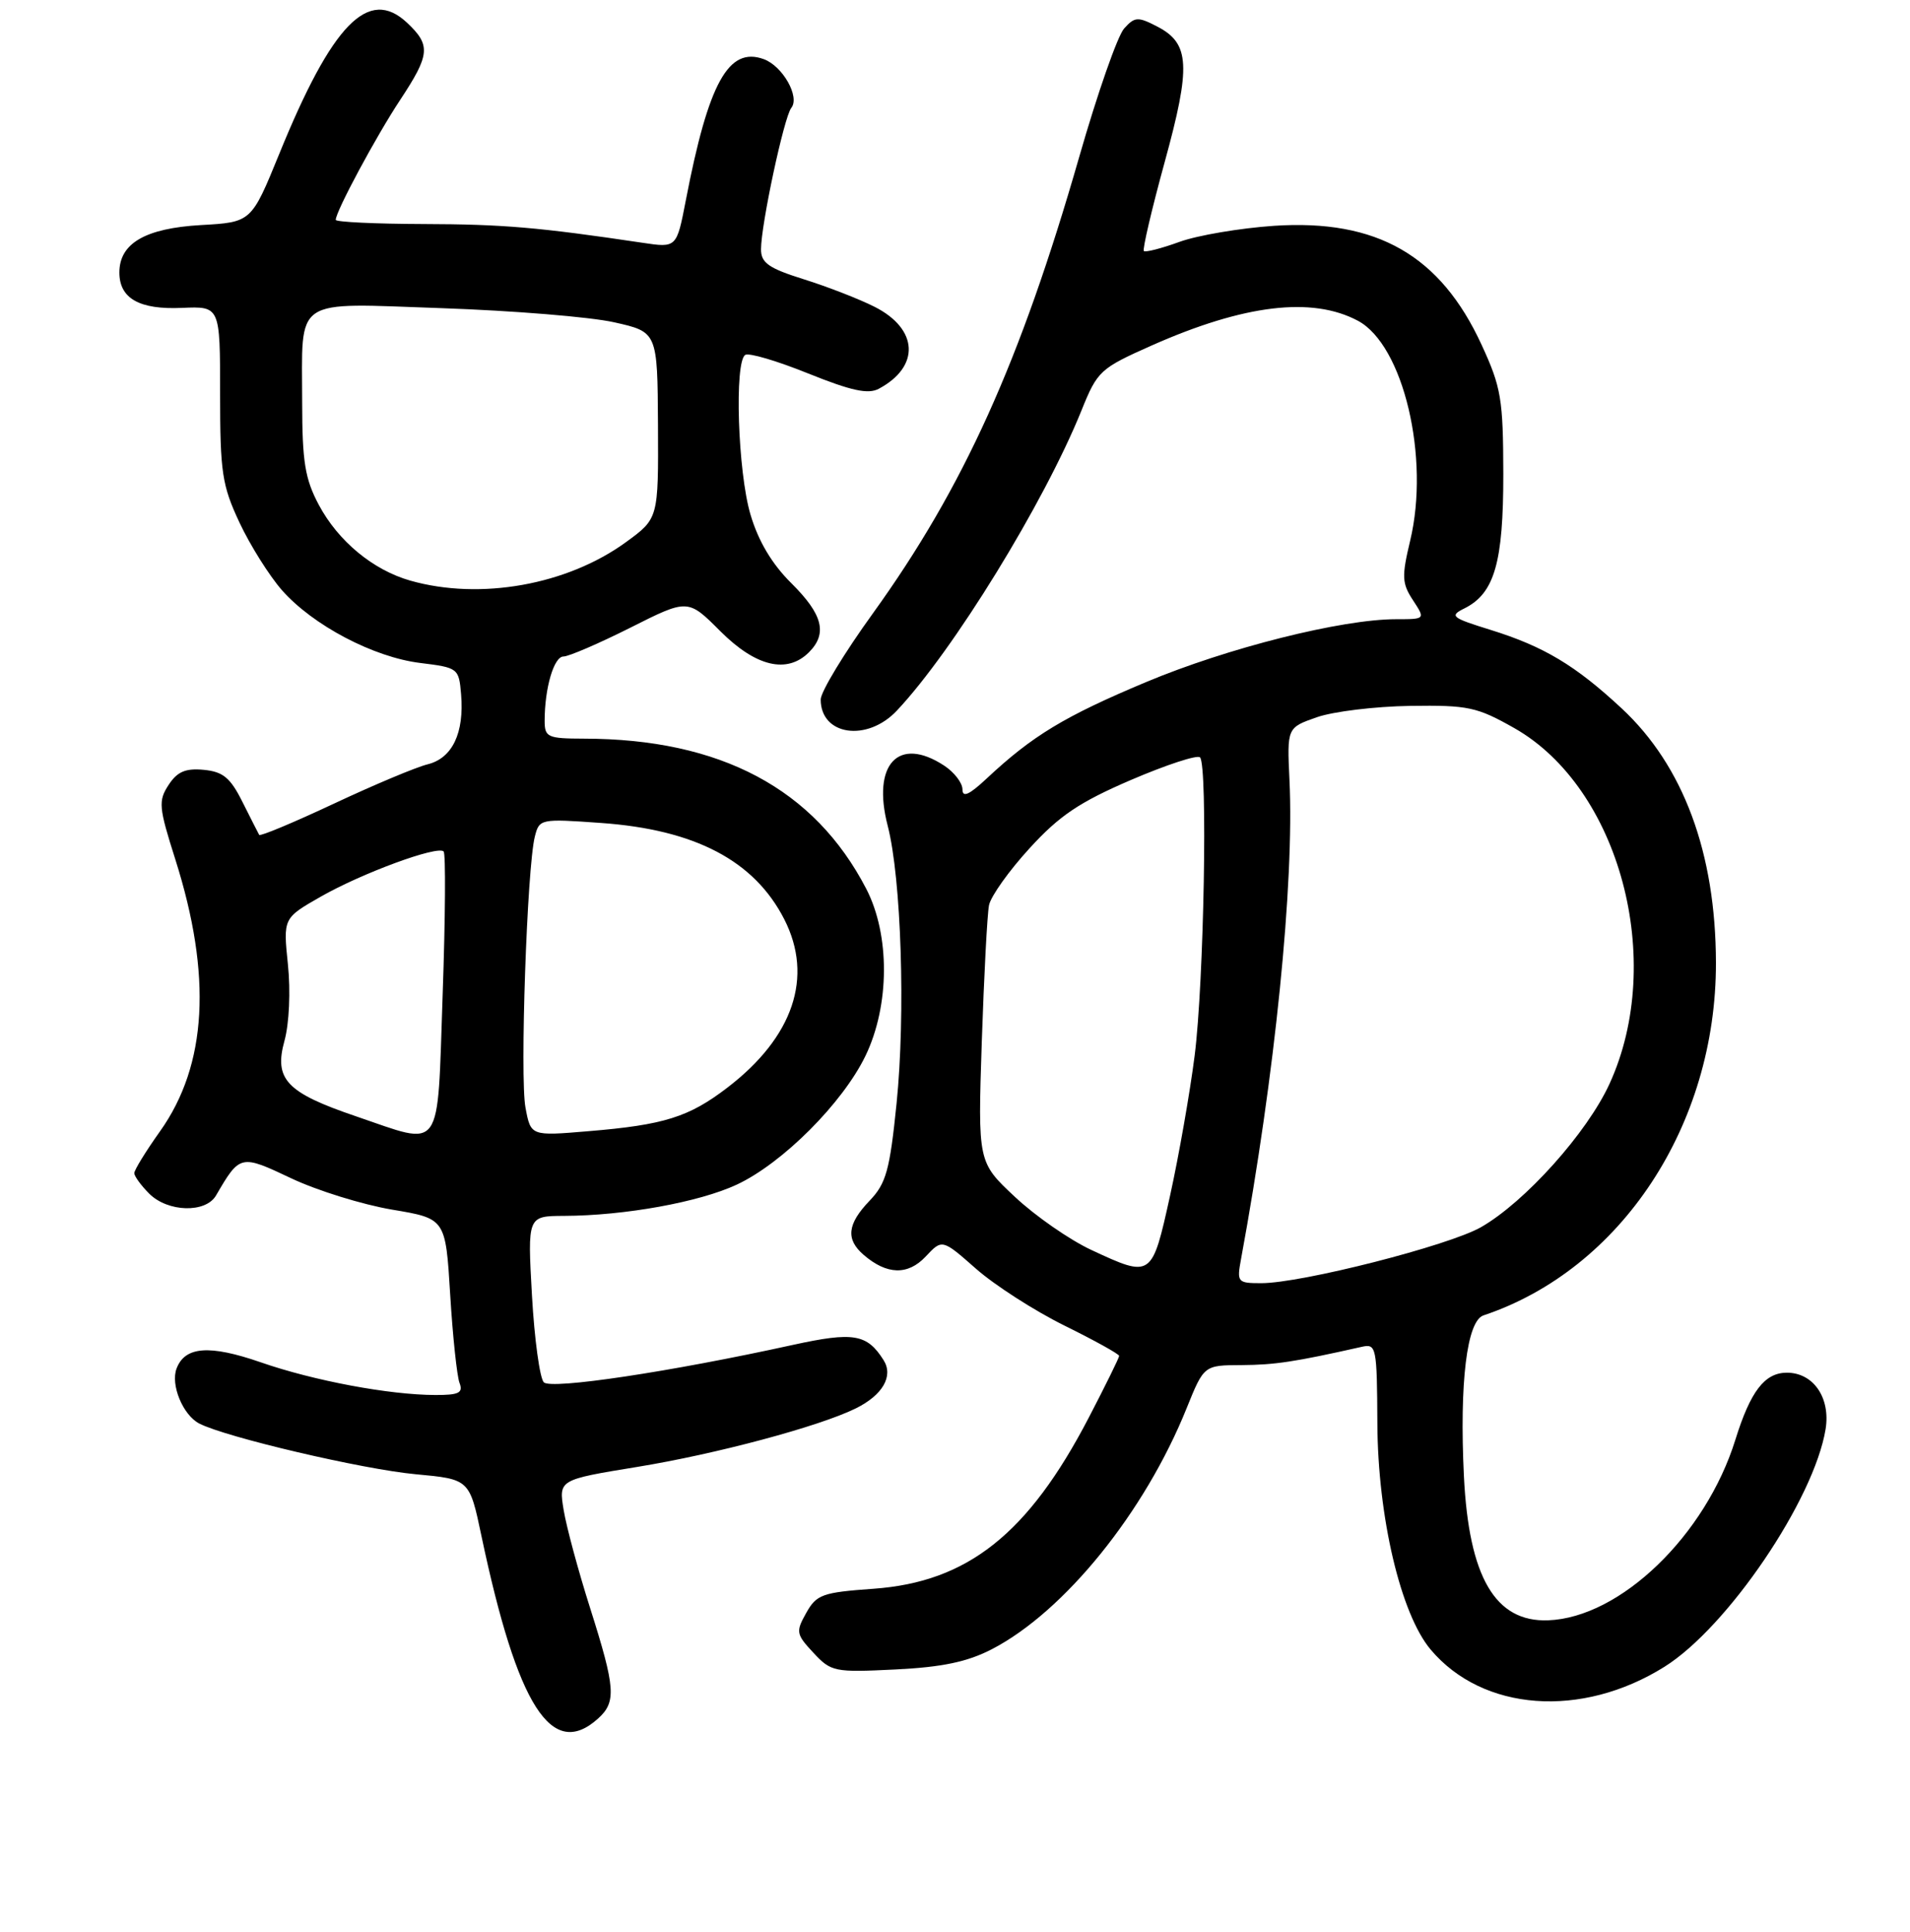 <?xml version="1.0" encoding="UTF-8" standalone="no"?>
<!DOCTYPE svg PUBLIC "-//W3C//DTD SVG 1.1//EN" "http://www.w3.org/Graphics/SVG/1.1/DTD/svg11.dtd" >
<svg xmlns="http://www.w3.org/2000/svg" xmlns:xlink="http://www.w3.org/1999/xlink" version="1.1" viewBox="0 0 256 259">
 <g >
 <path fill="currentColor"
d=" M 80.17 230.35 C 82.63 228.12 82.49 226.26 79.11 215.60 C 77.52 210.60 75.92 204.67 75.55 202.42 C 74.88 198.35 74.88 198.35 85.40 196.63 C 95.95 194.91 109.72 191.23 114.67 188.80 C 118.30 187.02 119.78 184.46 118.43 182.32 C 116.21 178.80 114.40 178.50 106.29 180.27 C 89.83 183.89 73.88 186.28 72.89 185.29 C 72.35 184.75 71.63 179.51 71.30 173.65 C 70.70 163.00 70.70 163.00 75.60 162.98 C 83.73 162.95 93.72 161.14 98.75 158.79 C 104.88 155.93 112.95 147.85 116.01 141.51 C 119.26 134.76 119.30 125.32 116.11 119.15 C 109.16 105.73 96.57 99.03 78.25 99.01 C 73.39 99.00 73.00 98.82 73.00 96.62 C 73.00 92.24 74.24 88.00 75.52 88.00 C 76.22 88.00 80.26 86.26 84.50 84.13 C 92.20 80.25 92.20 80.25 96.57 84.63 C 101.32 89.37 105.50 90.36 108.43 87.43 C 110.93 84.92 110.28 82.36 106.09 78.20 C 103.47 75.61 101.65 72.56 100.59 68.98 C 98.89 63.27 98.41 48.48 99.89 47.57 C 100.39 47.26 104.19 48.39 108.35 50.07 C 114.09 52.38 116.36 52.88 117.79 52.11 C 123.35 49.14 123.10 44.10 117.23 41.13 C 115.18 40.09 110.91 38.43 107.75 37.44 C 103.03 35.96 102.00 35.24 102.00 33.42 C 102.00 30.12 105.09 15.66 106.06 14.46 C 107.24 12.99 104.91 8.86 102.37 7.93 C 97.64 6.21 94.96 11.07 91.92 26.86 C 90.69 33.23 90.69 33.23 86.10 32.54 C 72.23 30.47 67.44 30.06 56.75 30.03 C 50.29 30.01 45.00 29.76 45.00 29.47 C 45.00 28.34 50.41 18.27 53.63 13.40 C 57.65 7.31 57.76 6.06 54.56 3.05 C 49.39 -1.80 44.52 3.20 37.42 20.65 C 33.69 29.79 33.69 29.79 26.92 30.17 C 19.47 30.60 16.00 32.62 16.00 36.53 C 16.00 40.01 18.69 41.53 24.40 41.27 C 29.50 41.05 29.50 41.05 29.50 52.77 C 29.50 63.32 29.76 65.06 32.10 70.05 C 33.53 73.10 36.09 77.17 37.78 79.10 C 41.92 83.81 50.08 88.11 56.36 88.87 C 61.39 89.49 61.51 89.58 61.80 93.06 C 62.24 98.25 60.63 101.63 57.32 102.45 C 55.77 102.83 50.11 105.21 44.74 107.73 C 39.37 110.25 34.87 112.13 34.74 111.91 C 34.61 111.68 33.60 109.70 32.50 107.50 C 30.88 104.25 29.90 103.44 27.31 103.19 C 24.87 102.96 23.76 103.43 22.60 105.21 C 21.20 107.35 21.27 108.19 23.50 115.20 C 28.44 130.77 27.77 142.75 21.45 151.64 C 19.55 154.31 18.00 156.83 18.00 157.25 C 18.00 157.66 18.90 158.90 20.00 160.00 C 22.49 162.49 27.56 162.63 28.95 160.25 C 32.16 154.74 32.23 154.72 39.05 157.95 C 42.52 159.59 48.59 161.47 52.54 162.14 C 59.72 163.34 59.72 163.34 60.34 173.54 C 60.68 179.16 61.25 184.48 61.59 185.37 C 62.10 186.70 61.51 187.00 58.36 186.99 C 52.22 186.98 42.05 185.08 34.93 182.60 C 28.08 180.23 24.80 180.47 23.67 183.43 C 22.83 185.60 24.51 189.67 26.70 190.81 C 30.26 192.65 48.65 196.96 55.71 197.61 C 62.93 198.28 62.93 198.28 64.53 205.89 C 69.36 228.77 73.96 235.96 80.17 230.35 Z  M 223.09 223.42 C 231.56 218.12 243.15 201.01 244.69 191.55 C 245.36 187.36 243.05 184.00 239.50 184.00 C 236.52 184.00 234.62 186.48 232.59 193.00 C 228.60 205.81 217.18 216.83 207.50 217.19 C 200.41 217.46 196.87 211.40 196.21 197.86 C 195.60 185.32 196.61 177.06 198.83 176.32 C 217.28 170.15 230.03 150.81 229.99 129.04 C 229.96 114.33 225.63 102.65 217.35 94.95 C 211.16 89.19 206.92 86.65 199.78 84.43 C 194.52 82.80 194.24 82.56 196.28 81.55 C 200.31 79.54 201.50 75.41 201.49 63.50 C 201.47 53.51 201.21 51.92 198.59 46.24 C 193.07 34.23 184.56 29.35 170.74 30.27 C 166.21 30.58 160.52 31.54 158.09 32.42 C 155.67 33.30 153.52 33.85 153.31 33.65 C 153.11 33.44 154.36 28.08 156.10 21.74 C 159.65 8.83 159.48 5.82 155.11 3.56 C 152.51 2.21 152.09 2.24 150.67 3.82 C 149.80 4.77 147.09 12.52 144.65 21.03 C 136.76 48.50 129.14 65.36 117.00 82.21 C 113.15 87.54 110.00 92.74 110.00 93.76 C 110.00 98.59 116.22 99.50 120.21 95.25 C 127.77 87.22 139.95 67.41 144.96 55.00 C 147.09 49.71 147.46 49.38 154.34 46.32 C 166.75 40.81 175.87 39.72 182.01 43.00 C 188.10 46.26 191.68 61.35 189.00 72.50 C 187.86 77.27 187.90 78.20 189.38 80.45 C 191.05 83.00 191.05 83.00 187.13 83.00 C 179.82 83.00 164.54 86.84 153.58 91.44 C 142.68 96.01 138.37 98.62 132.25 104.35 C 129.90 106.55 129.00 106.95 129.00 105.81 C 129.00 104.94 127.89 103.50 126.54 102.62 C 120.42 98.61 116.84 102.43 118.98 110.69 C 120.80 117.72 121.38 135.96 120.17 147.89 C 119.26 156.87 118.77 158.63 116.56 160.94 C 113.56 164.07 113.33 166.11 115.75 168.20 C 118.86 170.89 121.68 170.97 124.07 168.43 C 126.28 166.07 126.28 166.07 130.82 170.07 C 133.32 172.27 138.65 175.70 142.68 177.69 C 146.71 179.68 150.00 181.50 150.00 181.75 C 150.00 181.99 148.16 185.74 145.91 190.06 C 137.82 205.60 129.69 212.06 117.08 212.96 C 110.22 213.45 109.44 213.73 108.06 216.20 C 106.64 218.73 106.70 219.05 109.03 221.55 C 111.40 224.10 111.84 224.18 120.00 223.78 C 126.30 223.47 129.65 222.76 132.93 221.07 C 142.66 216.03 153.43 202.72 159.05 188.75 C 161.37 183.00 161.37 183.00 166.43 182.98 C 170.88 182.95 173.50 182.56 182.53 180.53 C 184.47 180.09 184.56 180.55 184.61 190.79 C 184.67 203.34 187.73 216.33 191.75 221.11 C 198.73 229.41 211.97 230.38 223.09 223.42 Z  M 47.68 149.62 C 38.39 146.46 36.70 144.67 38.13 139.50 C 38.76 137.21 38.96 132.87 38.59 129.29 C 37.95 123.07 37.95 123.07 42.99 120.19 C 48.53 117.03 58.64 113.31 59.46 114.13 C 59.75 114.42 59.69 123.05 59.33 133.33 C 58.58 154.90 59.48 153.64 47.68 149.62 Z  M 70.43 148.46 C 69.67 144.42 70.64 116.30 71.68 112.16 C 72.28 109.76 72.42 109.73 80.54 110.31 C 93.17 111.20 101.11 115.37 105.12 123.23 C 109.06 130.96 106.33 139.02 97.49 145.79 C 92.34 149.74 89.00 150.79 78.84 151.63 C 71.14 152.28 71.14 152.28 70.43 148.46 Z  M 55.00 77.83 C 50.00 76.41 45.33 72.54 42.74 67.69 C 40.88 64.20 40.51 61.92 40.50 54.00 C 40.50 39.61 39.00 40.62 59.27 41.31 C 68.75 41.64 79.11 42.48 82.31 43.20 C 88.12 44.50 88.12 44.50 88.19 57.00 C 88.25 69.50 88.25 69.50 83.90 72.67 C 76.02 78.41 64.37 80.49 55.00 77.83 Z  M 166.34 168.75 C 170.88 144.17 173.49 118.36 172.83 104.57 C 172.50 97.54 172.50 97.54 176.50 96.14 C 178.70 95.37 184.32 94.69 189.00 94.62 C 196.78 94.51 197.96 94.76 202.97 97.60 C 217.08 105.61 223.29 128.77 215.73 145.27 C 212.73 151.83 204.41 161.11 198.51 164.49 C 194.18 166.97 174.45 172.00 169.05 172.00 C 165.86 172.00 165.76 171.88 166.34 168.75 Z  M 146.26 167.54 C 143.38 166.20 138.78 163.01 136.04 160.44 C 131.06 155.78 131.06 155.78 131.59 139.64 C 131.89 130.76 132.32 122.52 132.56 121.33 C 132.80 120.14 135.24 116.71 137.99 113.71 C 141.98 109.33 144.68 107.52 151.58 104.55 C 156.31 102.52 160.48 101.15 160.84 101.52 C 161.89 102.59 161.37 131.64 160.12 141.50 C 159.49 146.45 158.01 154.89 156.83 160.25 C 154.39 171.31 154.38 171.32 146.26 167.54 Z "/>
</g>
</svg>